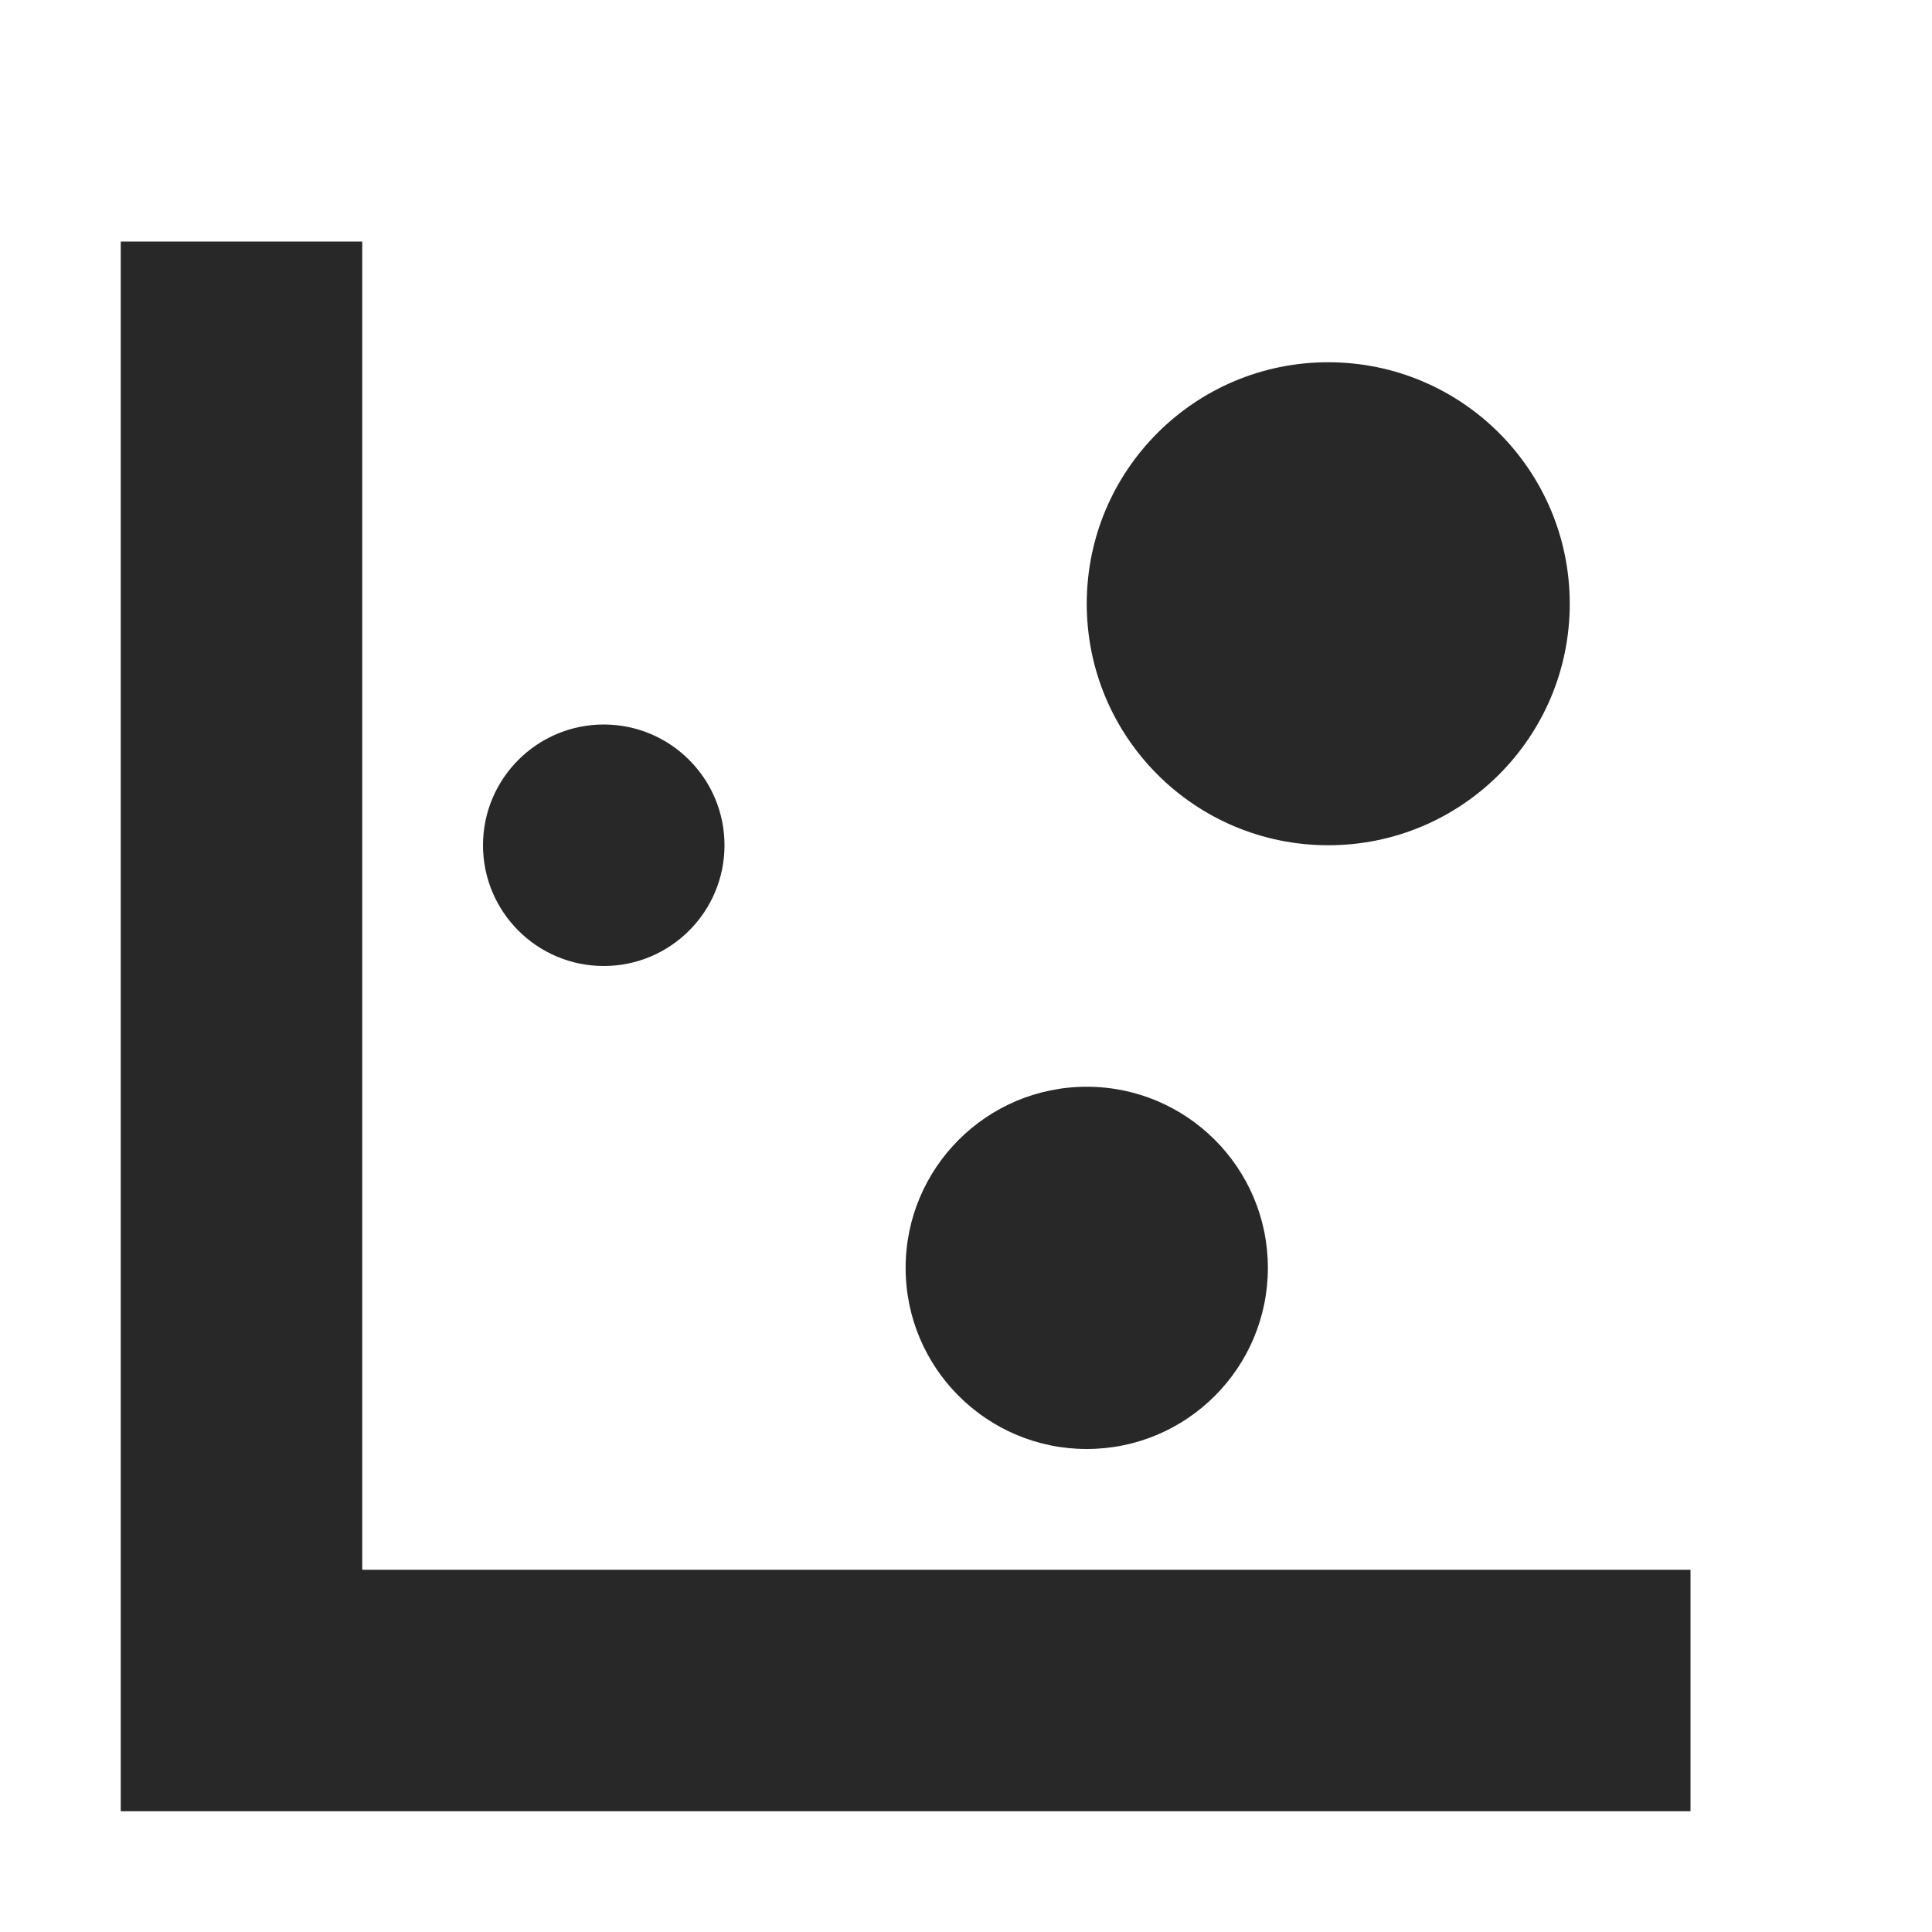 <svg width="16" height="16" version="1.1" xmlns="http://www.w3.org/2000/svg">
  <defs>
    <style id="current-color-scheme" type="text/css">.ColorScheme-Text { color:#282828; } .ColorScheme-Highlight { color:#458588; }</style>
  </defs>
  <path class="ColorScheme-Text" d="m1 2v13h13v-2h-11v-11zm10 1c-1.105 0-2 0.895-2 2s0.895 2 2 2 2-0.895 2-2-0.895-2-2-2zm-6 3c-0.552 0-1 0.448-1 1s0.448 1 1 1 1-0.448 1-1-0.448-1-1-1zm4 3c-0.828 0-1.5 0.672-1.5 1.5s0.672 1.5 1.5 1.5 1.5-0.672 1.5-1.5-0.672-1.5-1.5-1.5z" fill="currentColor"/>
</svg>
